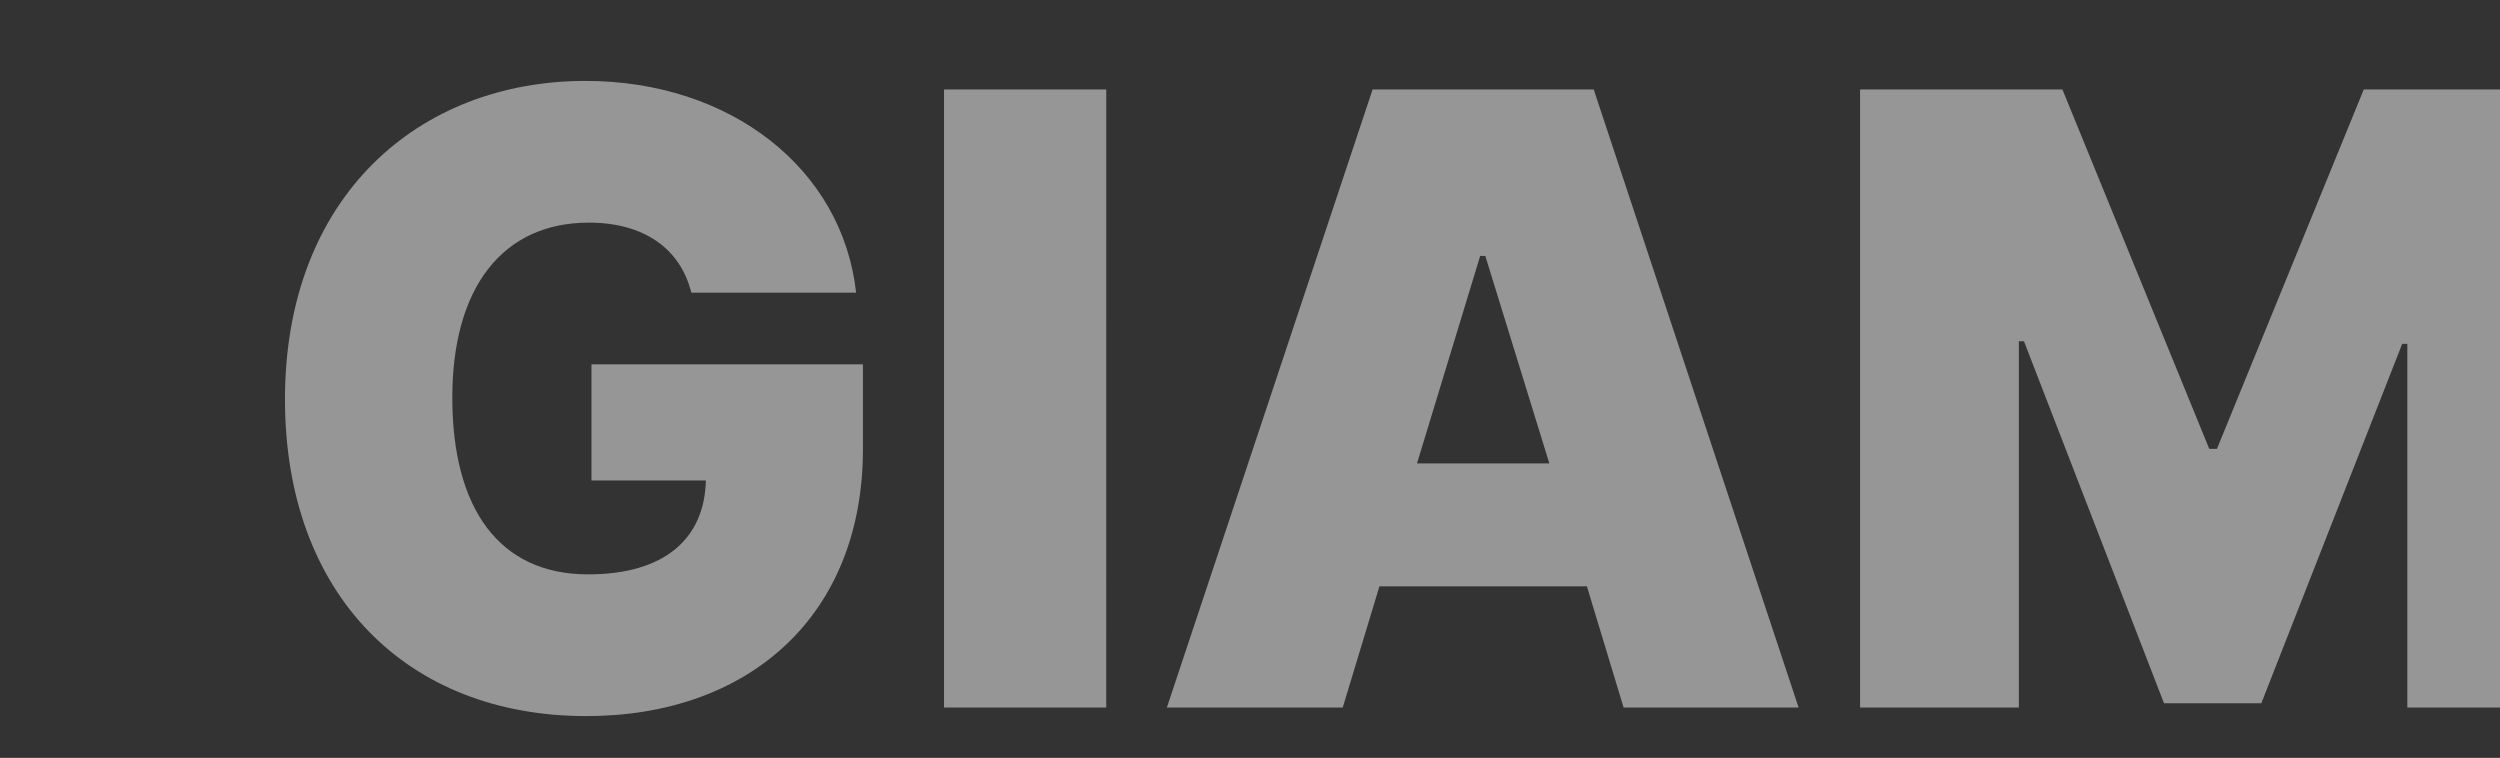 <svg xmlns="http://www.w3.org/2000/svg" xmlns:xlink="http://www.w3.org/1999/xlink" width="795" height="241" viewBox="0 0 795 241">
  <rect x="0" y="0" width="795" height="241" fill="#333333" stroke="none"/>
  <defs>
    <clipPath id="clip-path">
      <rect id="사각형_14365" data-name="사각형 14365" width="795" height="241" transform="translate(1125 1254)" fill="#f5f5f5"/>
    </clipPath>
  </defs>
  <g id="마스크_그룹_72" data-name="마스크 그룹 72" transform="translate(-1125 -1254)" opacity="0.508" clip-path="url(#clip-path)">
    <path id="패스_71554" data-name="패스 71554" d="M-234.155-131.941h52.4c-4.344-39.365-39.908-67.328-86.061-67.328-52.939,0-95.562,36.65-95.562,101.264,0,62.17,38.822,100.721,95.834,100.721,51.311,0,87.961-31.492,87.961-84.975v-26.877h-86.332v36.922h36.379c-.407,18.325-12.9,29.863-37.465,29.863-28.234,0-43.166-20.9-43.166-56.2,0-35.021,16.018-55.654,43.438-55.654C-249.358-154.2-237.685-146.059-234.155-131.941Zm131.941-64.613H-153.8V0h51.582ZM-27.013,0l11.674-38.551H50.632L62.306,0H117.96L52.8-196.555H-17.511L-82.938,0ZM-3.394-77.645,16.7-143.615h1.629L38.687-77.645Zm140.9-118.91V0H188V-116.467h1.629L234.155-1.357H265.1L309.9-115.652h1.629V0h50.5V-196.555H297.683L250.987-82.26h-2.443l-46.7-114.295Z" transform="translate(1579 1479)" fill="#f5f5f5"/>
  </g>
</svg>
